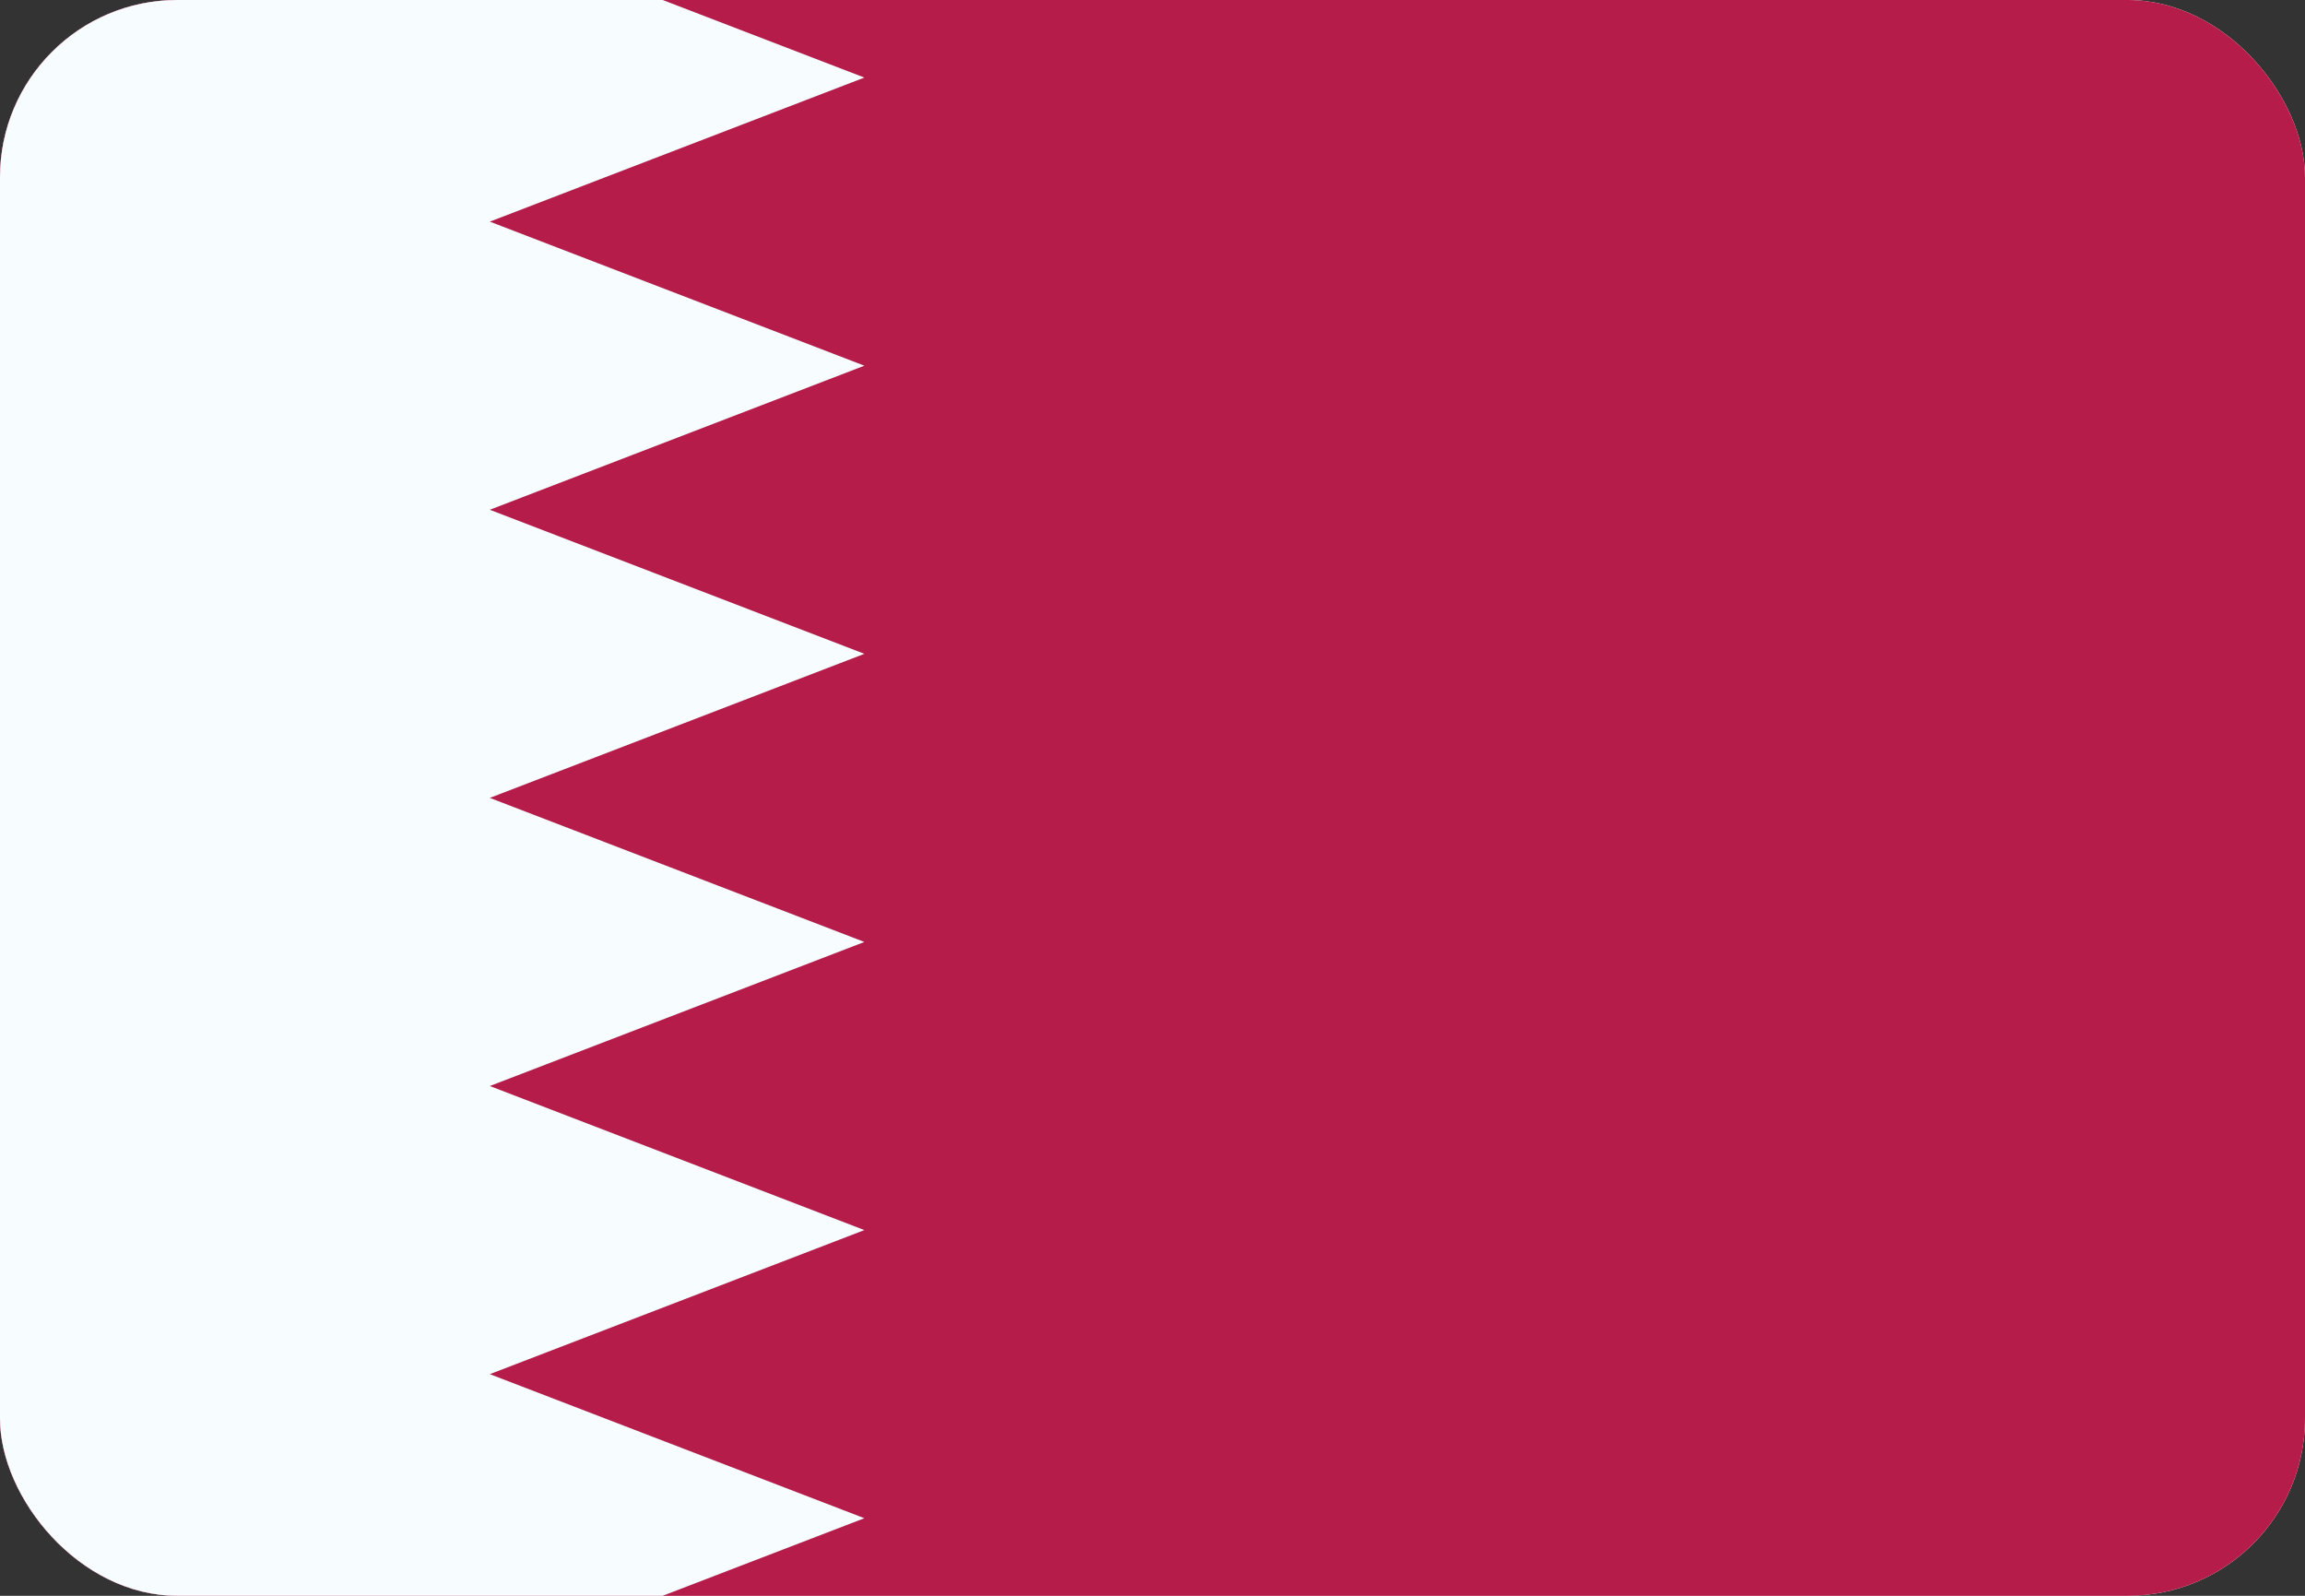 <svg width="26" height="18" viewBox="0 0 26 18" fill="none" xmlns="http://www.w3.org/2000/svg">
<rect x="0" y="0" width="26" height="18" fill="#333333" stroke="none"/>
<g clip-path="url(#clip0_0_735)">
<rect width="26" height="18" rx="2" fill="white"/>
<rect y="-0.75" width="26" height="19.5" fill="#B61C49"/>
<path fill-rule="evenodd" clip-rule="evenodd" d="M0 -0.75H5.525L9.75 0.875L5.525 2.5L9.75 4.125L5.525 5.75L9.75 7.375L5.525 9L9.75 10.625L5.525 12.25L9.75 13.875L5.525 15.5L9.75 17.125L5.525 18.75H0V-0.75Z" fill="#F7FCFF"/>
</g>
<defs>
<clipPath id="clip0_0_735">
<rect width="26" height="18" rx="2" fill="white"/>
</clipPath>
</defs>
</svg>
